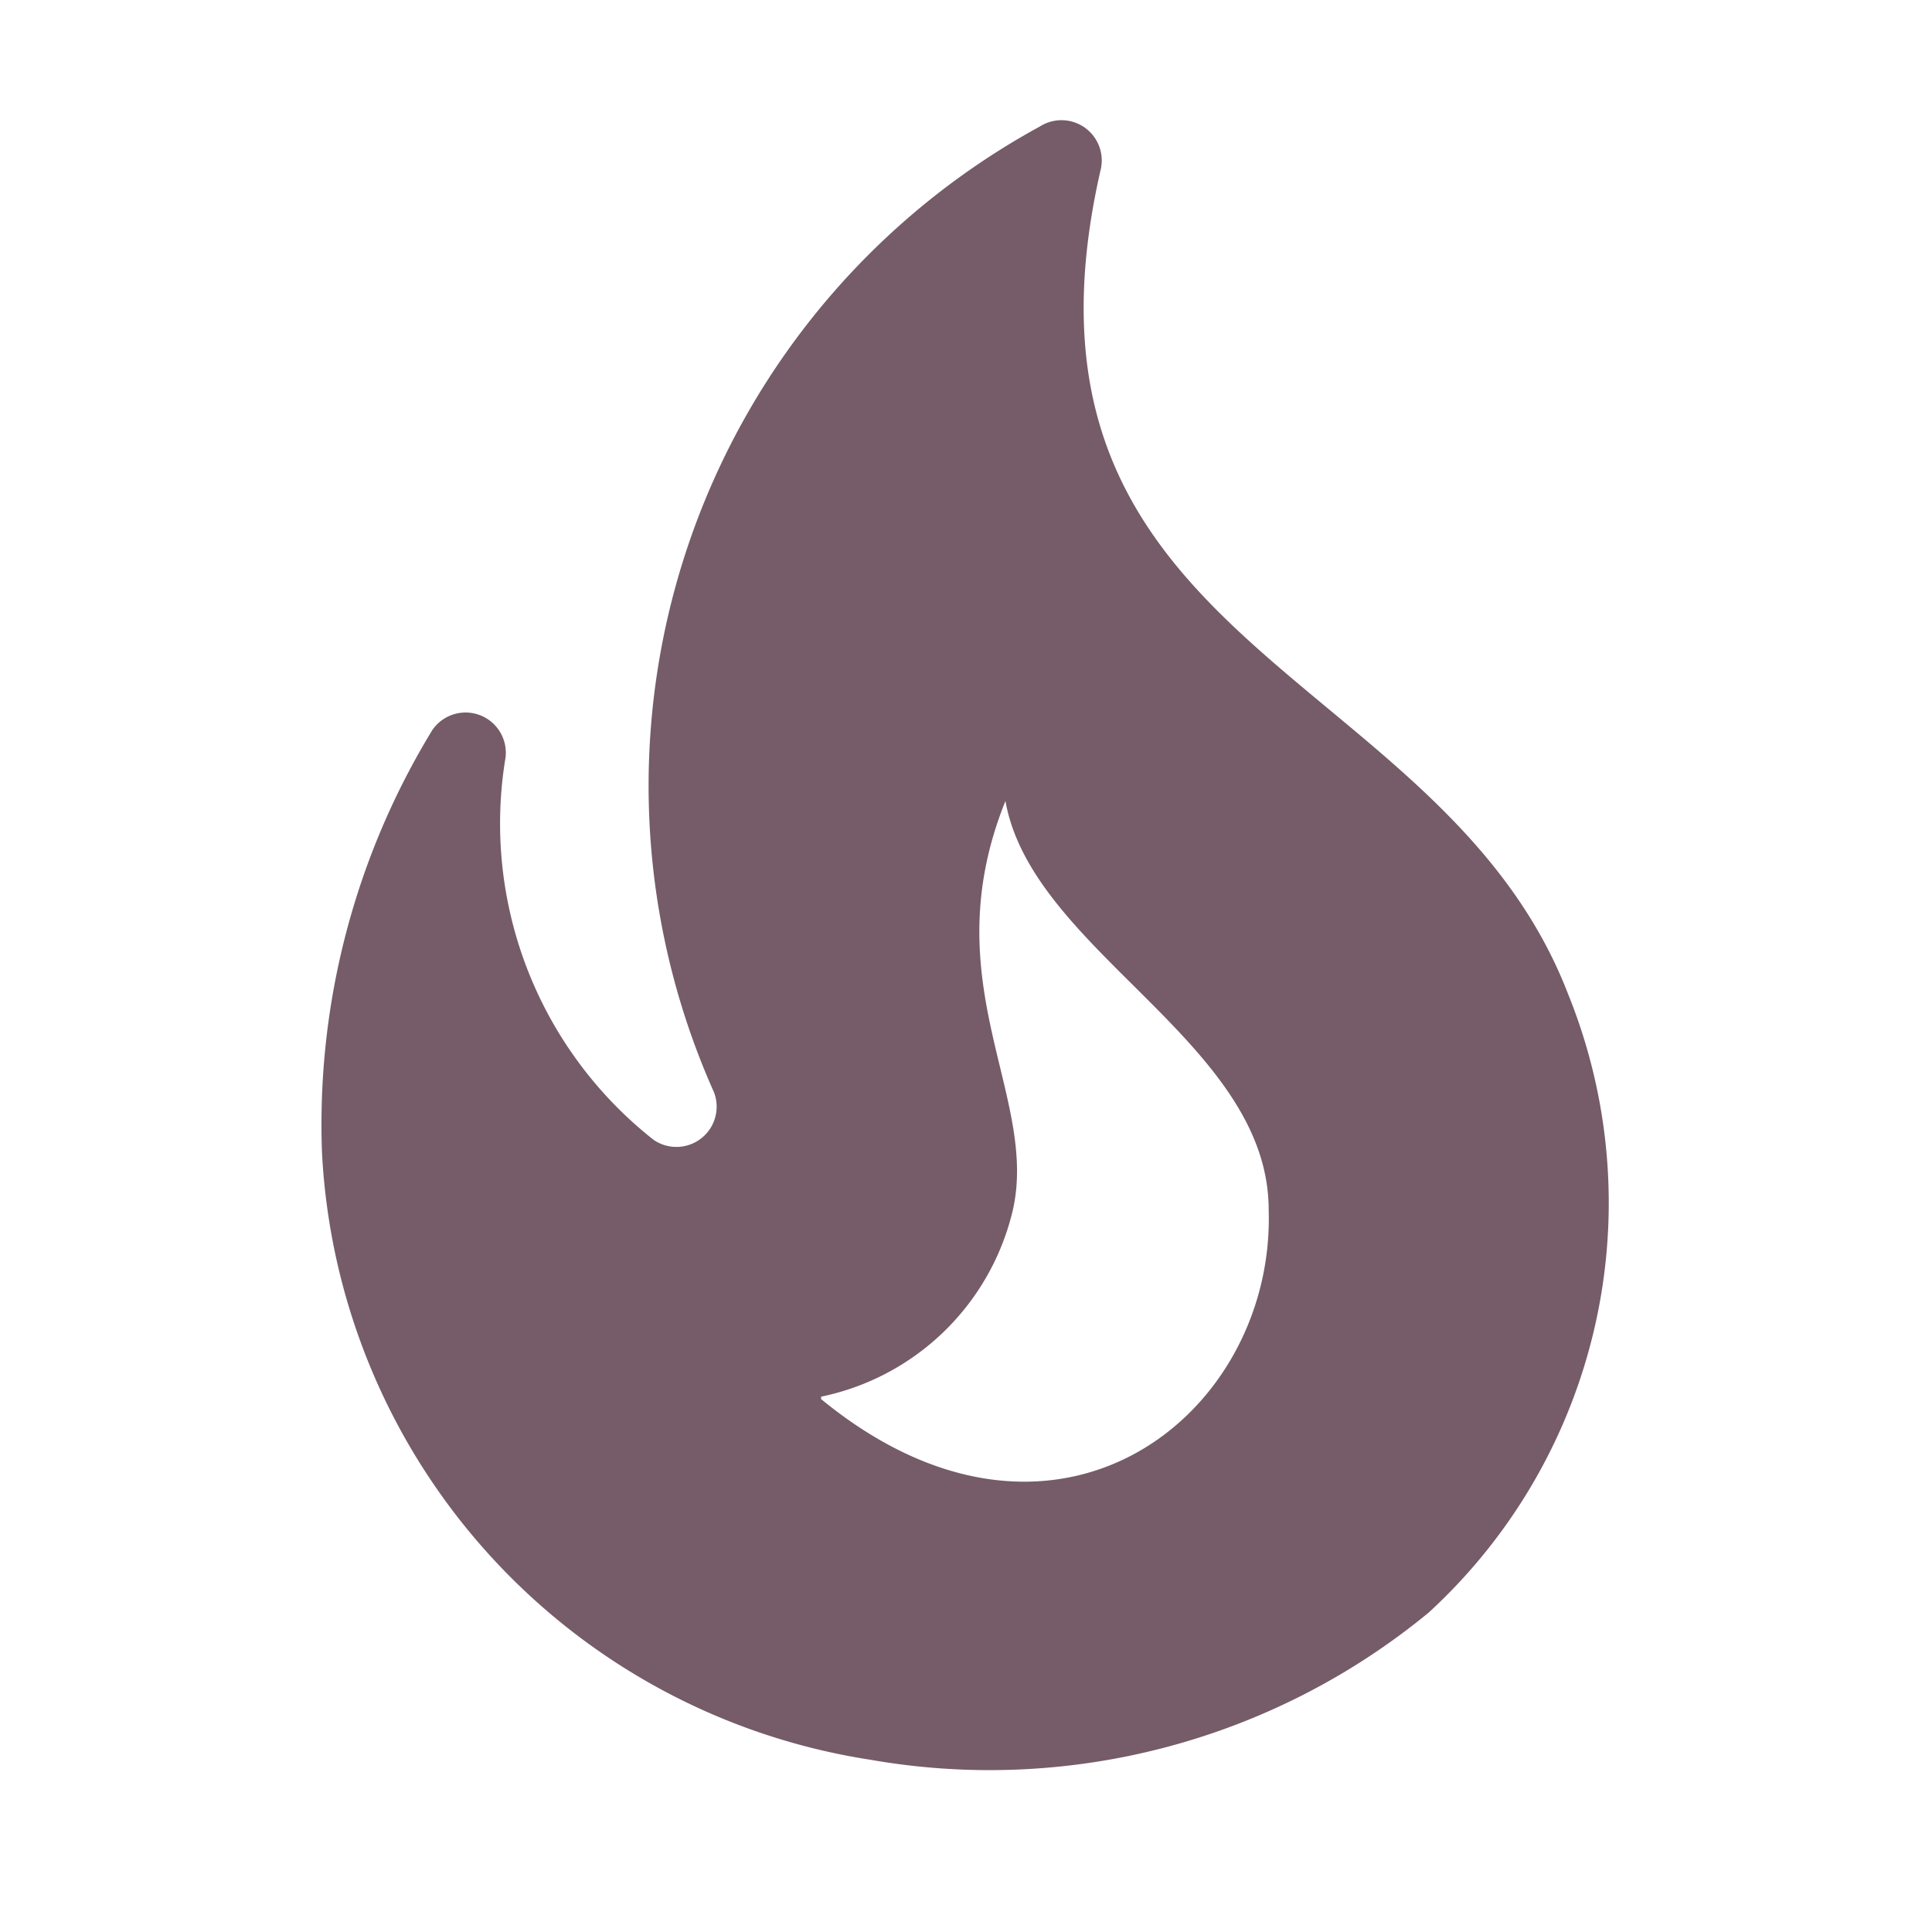 <svg id="圖層_1" data-name="圖層 1" xmlns="http://www.w3.org/2000/svg" viewBox="0 0 24 24"><defs><style>.cls-1{fill:none;}.cls-2{fill:#755c68;}</style></defs><title>參團人數</title><rect class="cls-1" width="24" height="24"/><path class="cls-2" d="M307.73,320.32c-1.57-4.08-7.16-4.3-5.81-10.23a.5.5,0,0,0-.75-.55,9.33,9.33,0,0,0-4.05,12,.5.5,0,0,1-.75.59,5,5,0,0,1-1.84-4.75.5.5,0,0,0-.91-.34,9.4,9.4,0,0,0-1.37,5.25,8.05,8.05,0,0,0,6.81,7.54A8.58,8.58,0,0,0,306,328,6.91,6.91,0,0,0,307.73,320.32Zm-9.28,5a3.09,3.09,0,0,0,2.38-2.31c.33-1.43-1-2.83-.09-5.09.33,1.87,3.27,3,3.27,5.08C304.09,325.56,301.35,327.73,298.45,325.35Z" transform="translate(-288.25 -307.97)"/></svg>